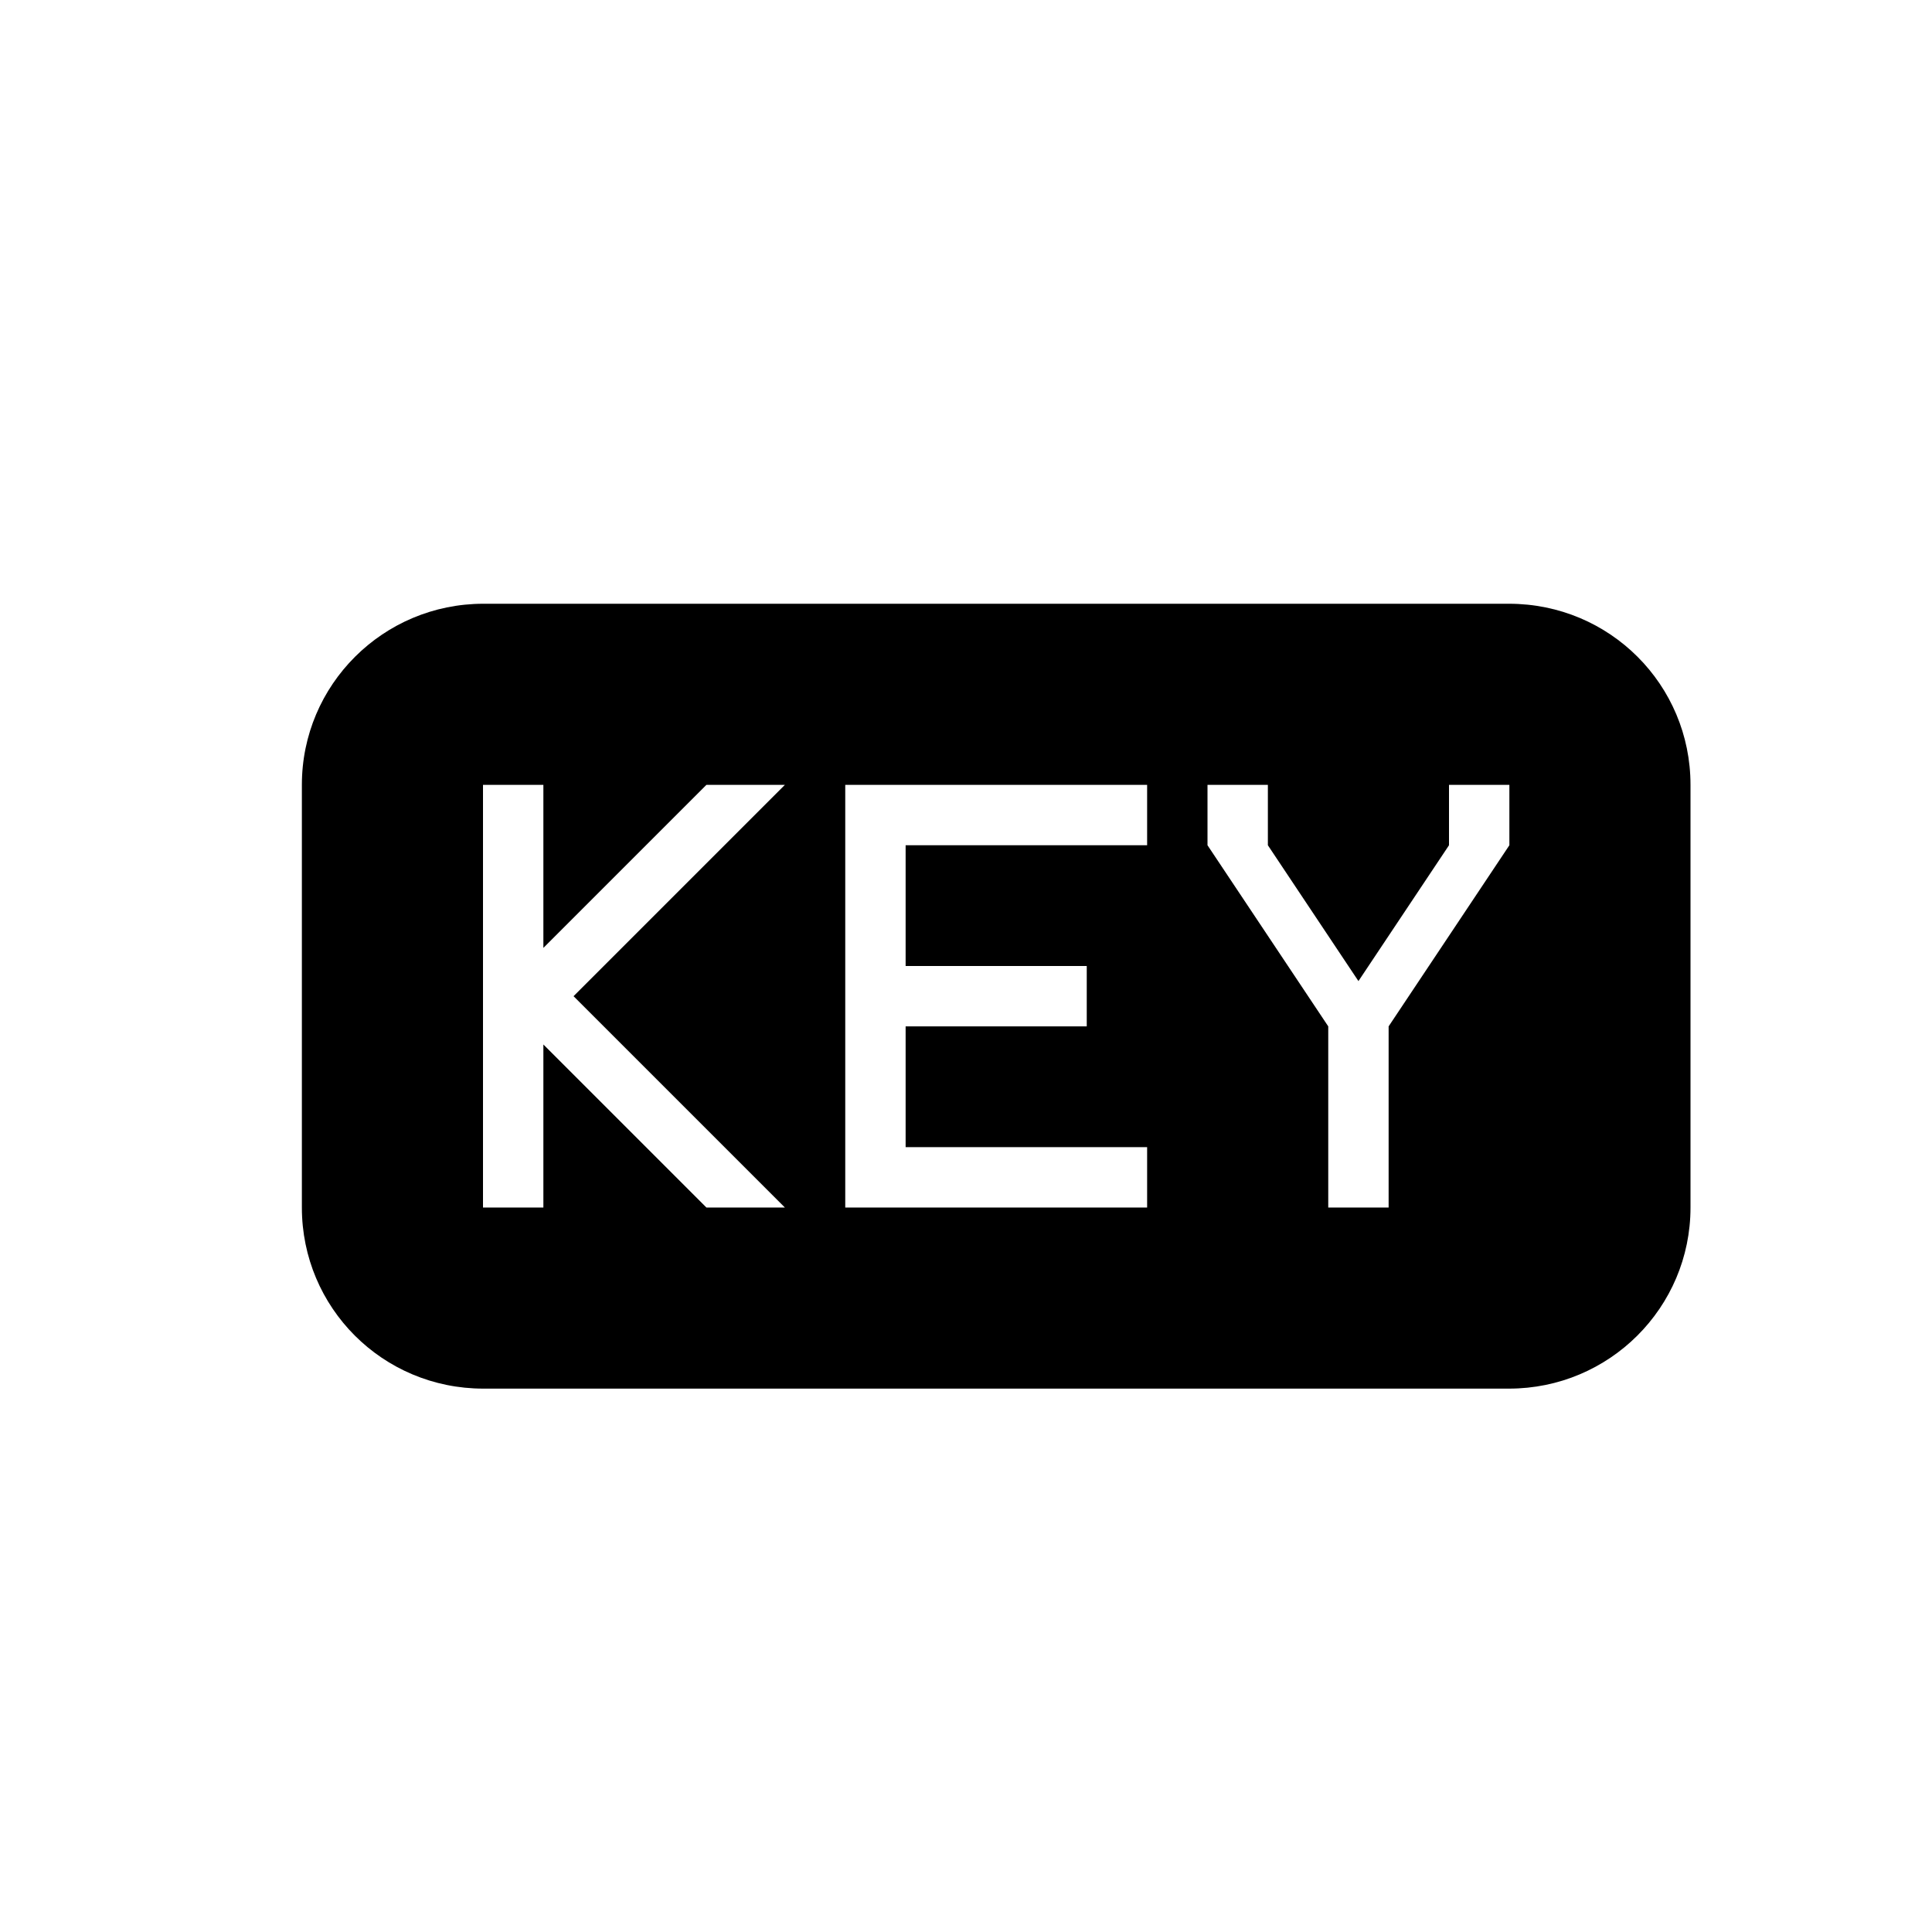 <!-- Generated by IcoMoon.io -->
<svg version="1.1" xmlns="http://www.w3.org/2000/svg" width="32" height="32" viewBox="0 0 32 32">
<title>file-key1</title>
<path d="M8.007 10c-1.661 0-3.007 1.342-3.007 2.999v7.002c0 1.656 1.336 2.999 3.007 2.999h16.986c1.661 0 3.007-1.342 3.007-2.999v-7.002c0-1.656-1.336-2.999-3.007-2.999h-16.986zM15 17v2h4v1h-5v-7h5v1h-4v2h3v1h-3zM9 17.3v2.7h-1v-7h1v2.7l2.7-2.7h1.3l-3.5 3.5 3.5 3.5h-1.3l-2.7-2.7zM23 17v3h-1v-3l-2-3v-1h1v1l1.5 2.25 1.5-2.25v-1h1v1l-2 3z"></path>
</svg>
